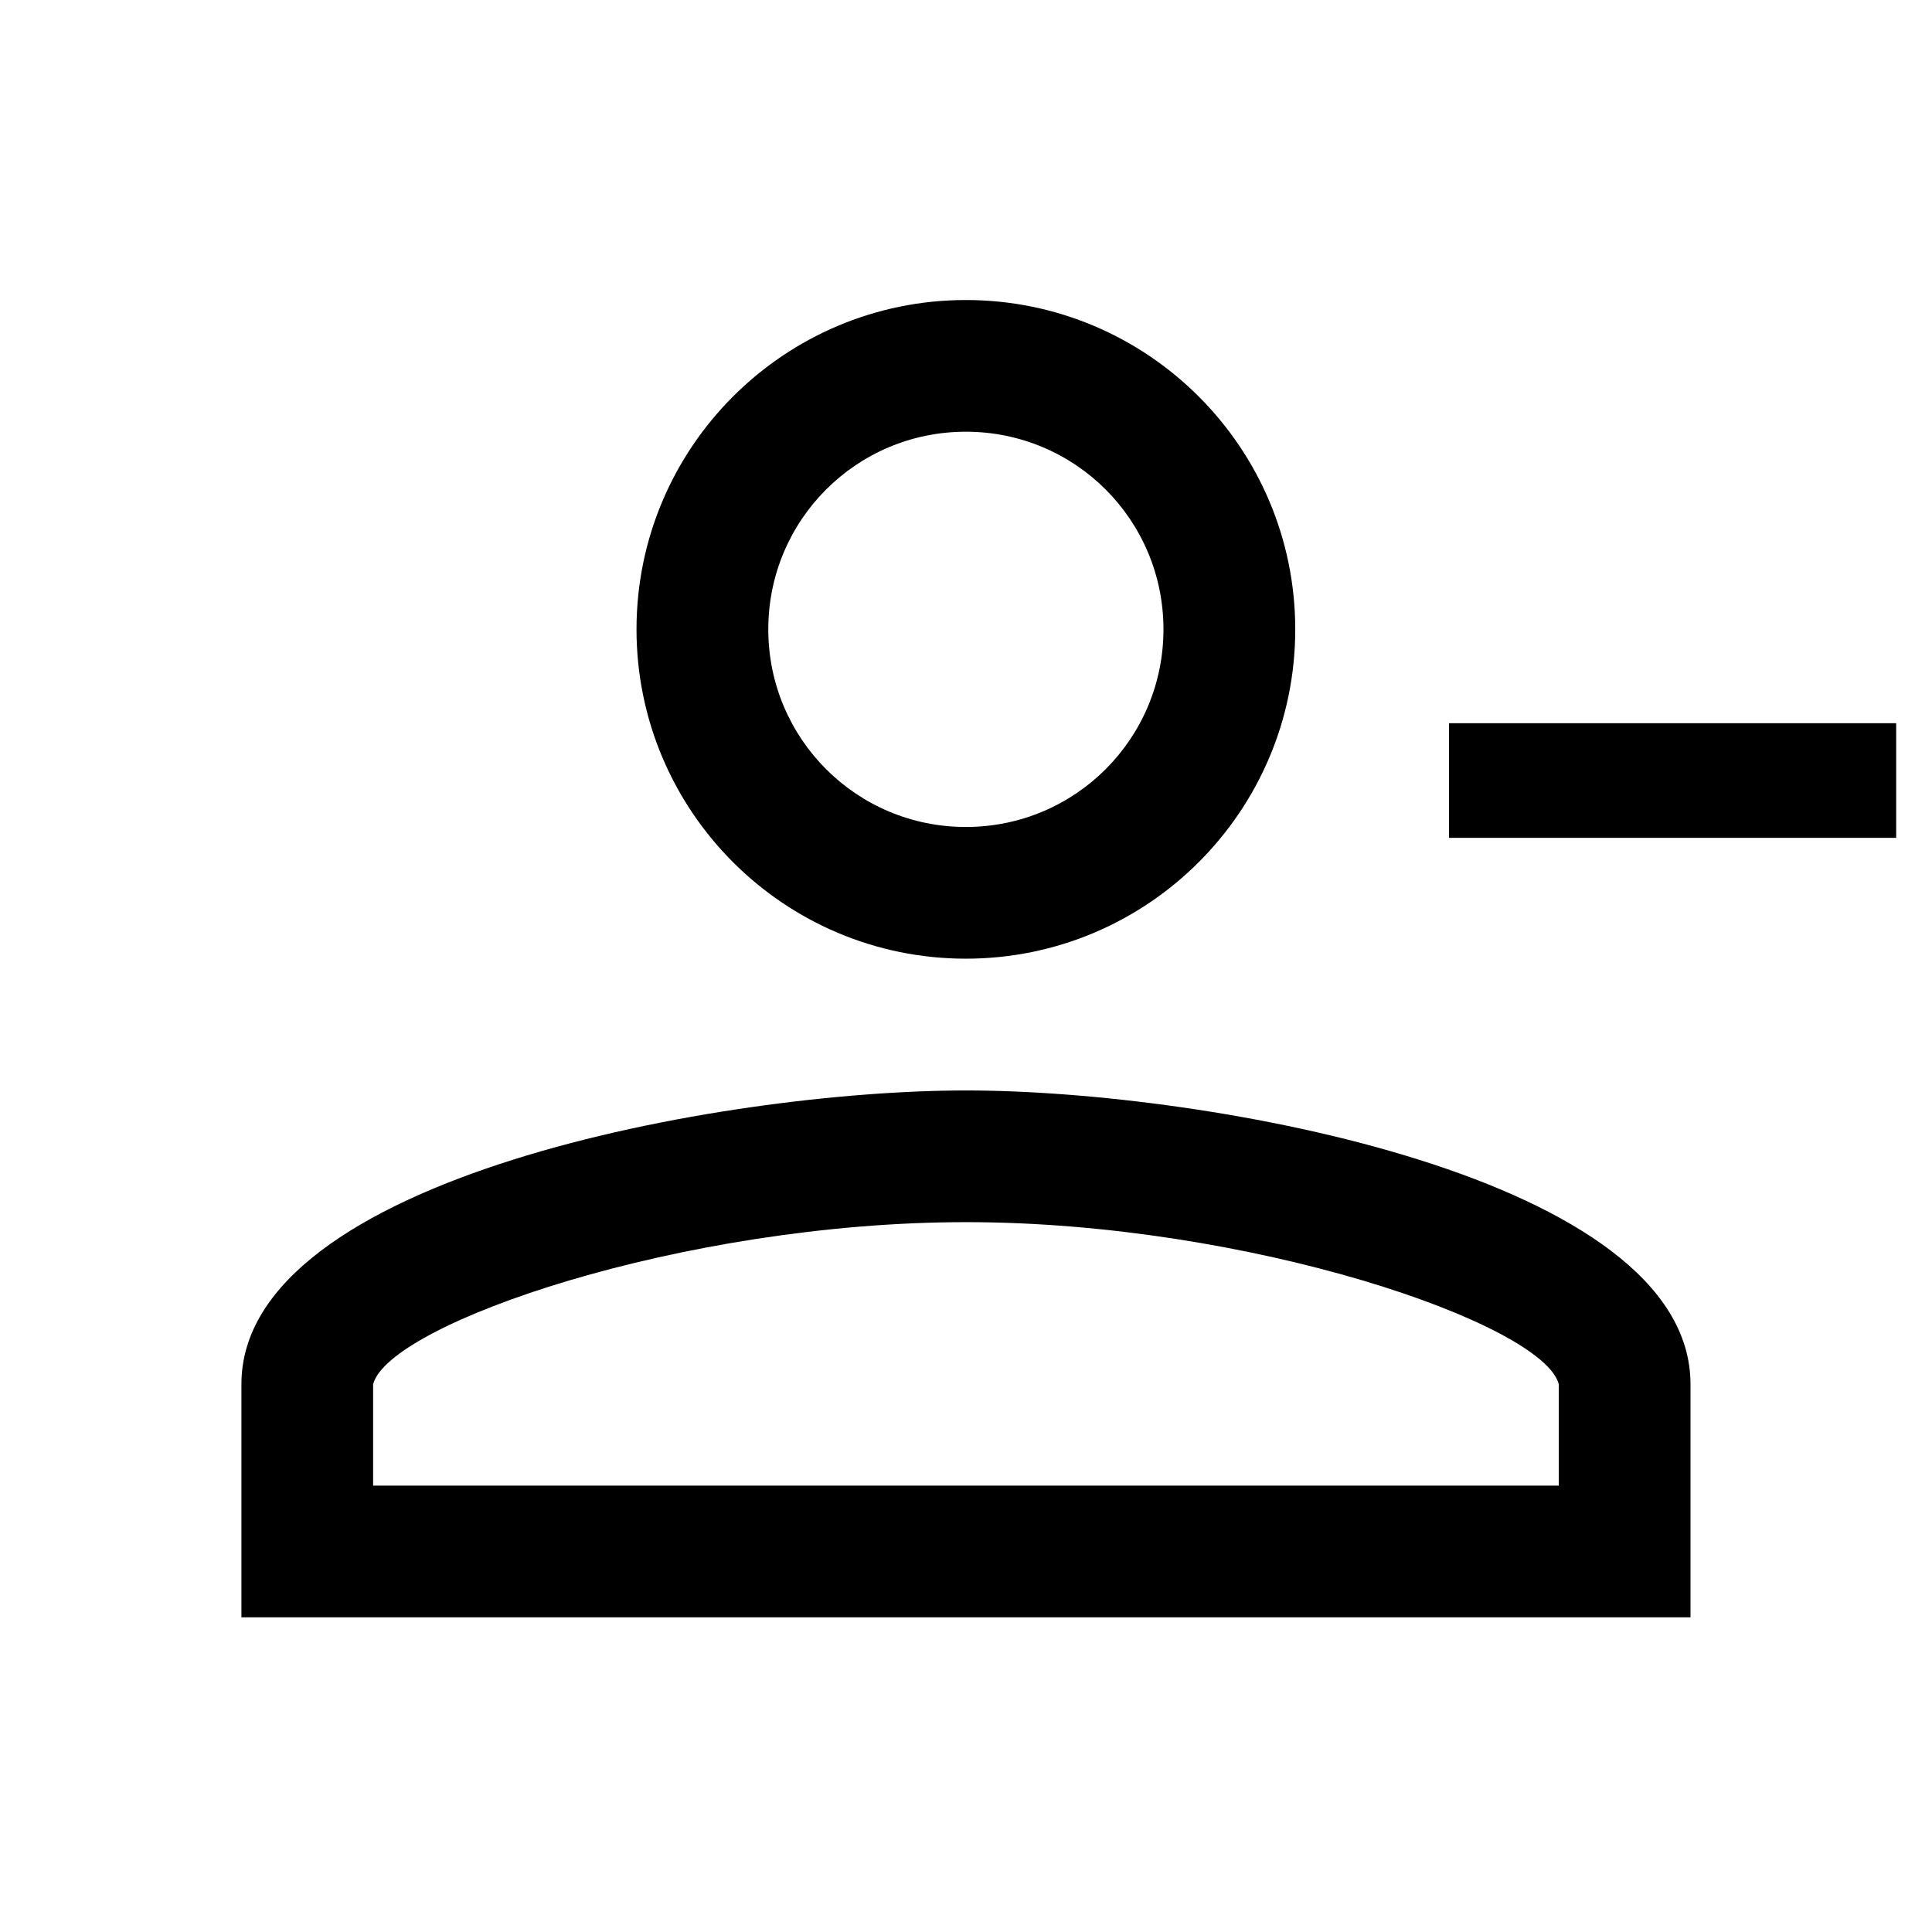 <svg width="24" height="24" viewBox="0 0 24 24" fill="none" xmlns="http://www.w3.org/2000/svg">
<path d="M11.998 5.363C13.357 5.363 14.453 6.46 14.453 7.818C14.453 9.176 13.357 10.273 11.998 10.273C10.64 10.273 9.544 9.176 9.544 7.818C9.544 6.46 10.64 5.363 11.998 5.363ZM11.998 3.727C9.74 3.727 7.907 5.56 7.907 7.818C7.907 10.076 9.74 11.909 11.998 11.909C14.257 11.909 16.09 10.076 16.09 7.818C16.09 5.56 14.257 3.727 11.998 3.727Z" fill="black"/>
<path d="M12 15.182C15.518 15.182 19.167 16.442 19.364 17.195V18.455H4.635V17.195C4.832 16.442 8.481 15.182 12 15.182ZM12 13.546C8.988 13.546 2.999 14.626 2.999 17.195V20.091H21V17.195C21 14.626 15.011 13.546 12 13.546Z" fill="black"/>
<path d="M18 10.408V8.984H23.555V10.408H18Z" fill="black"/>
</svg>
